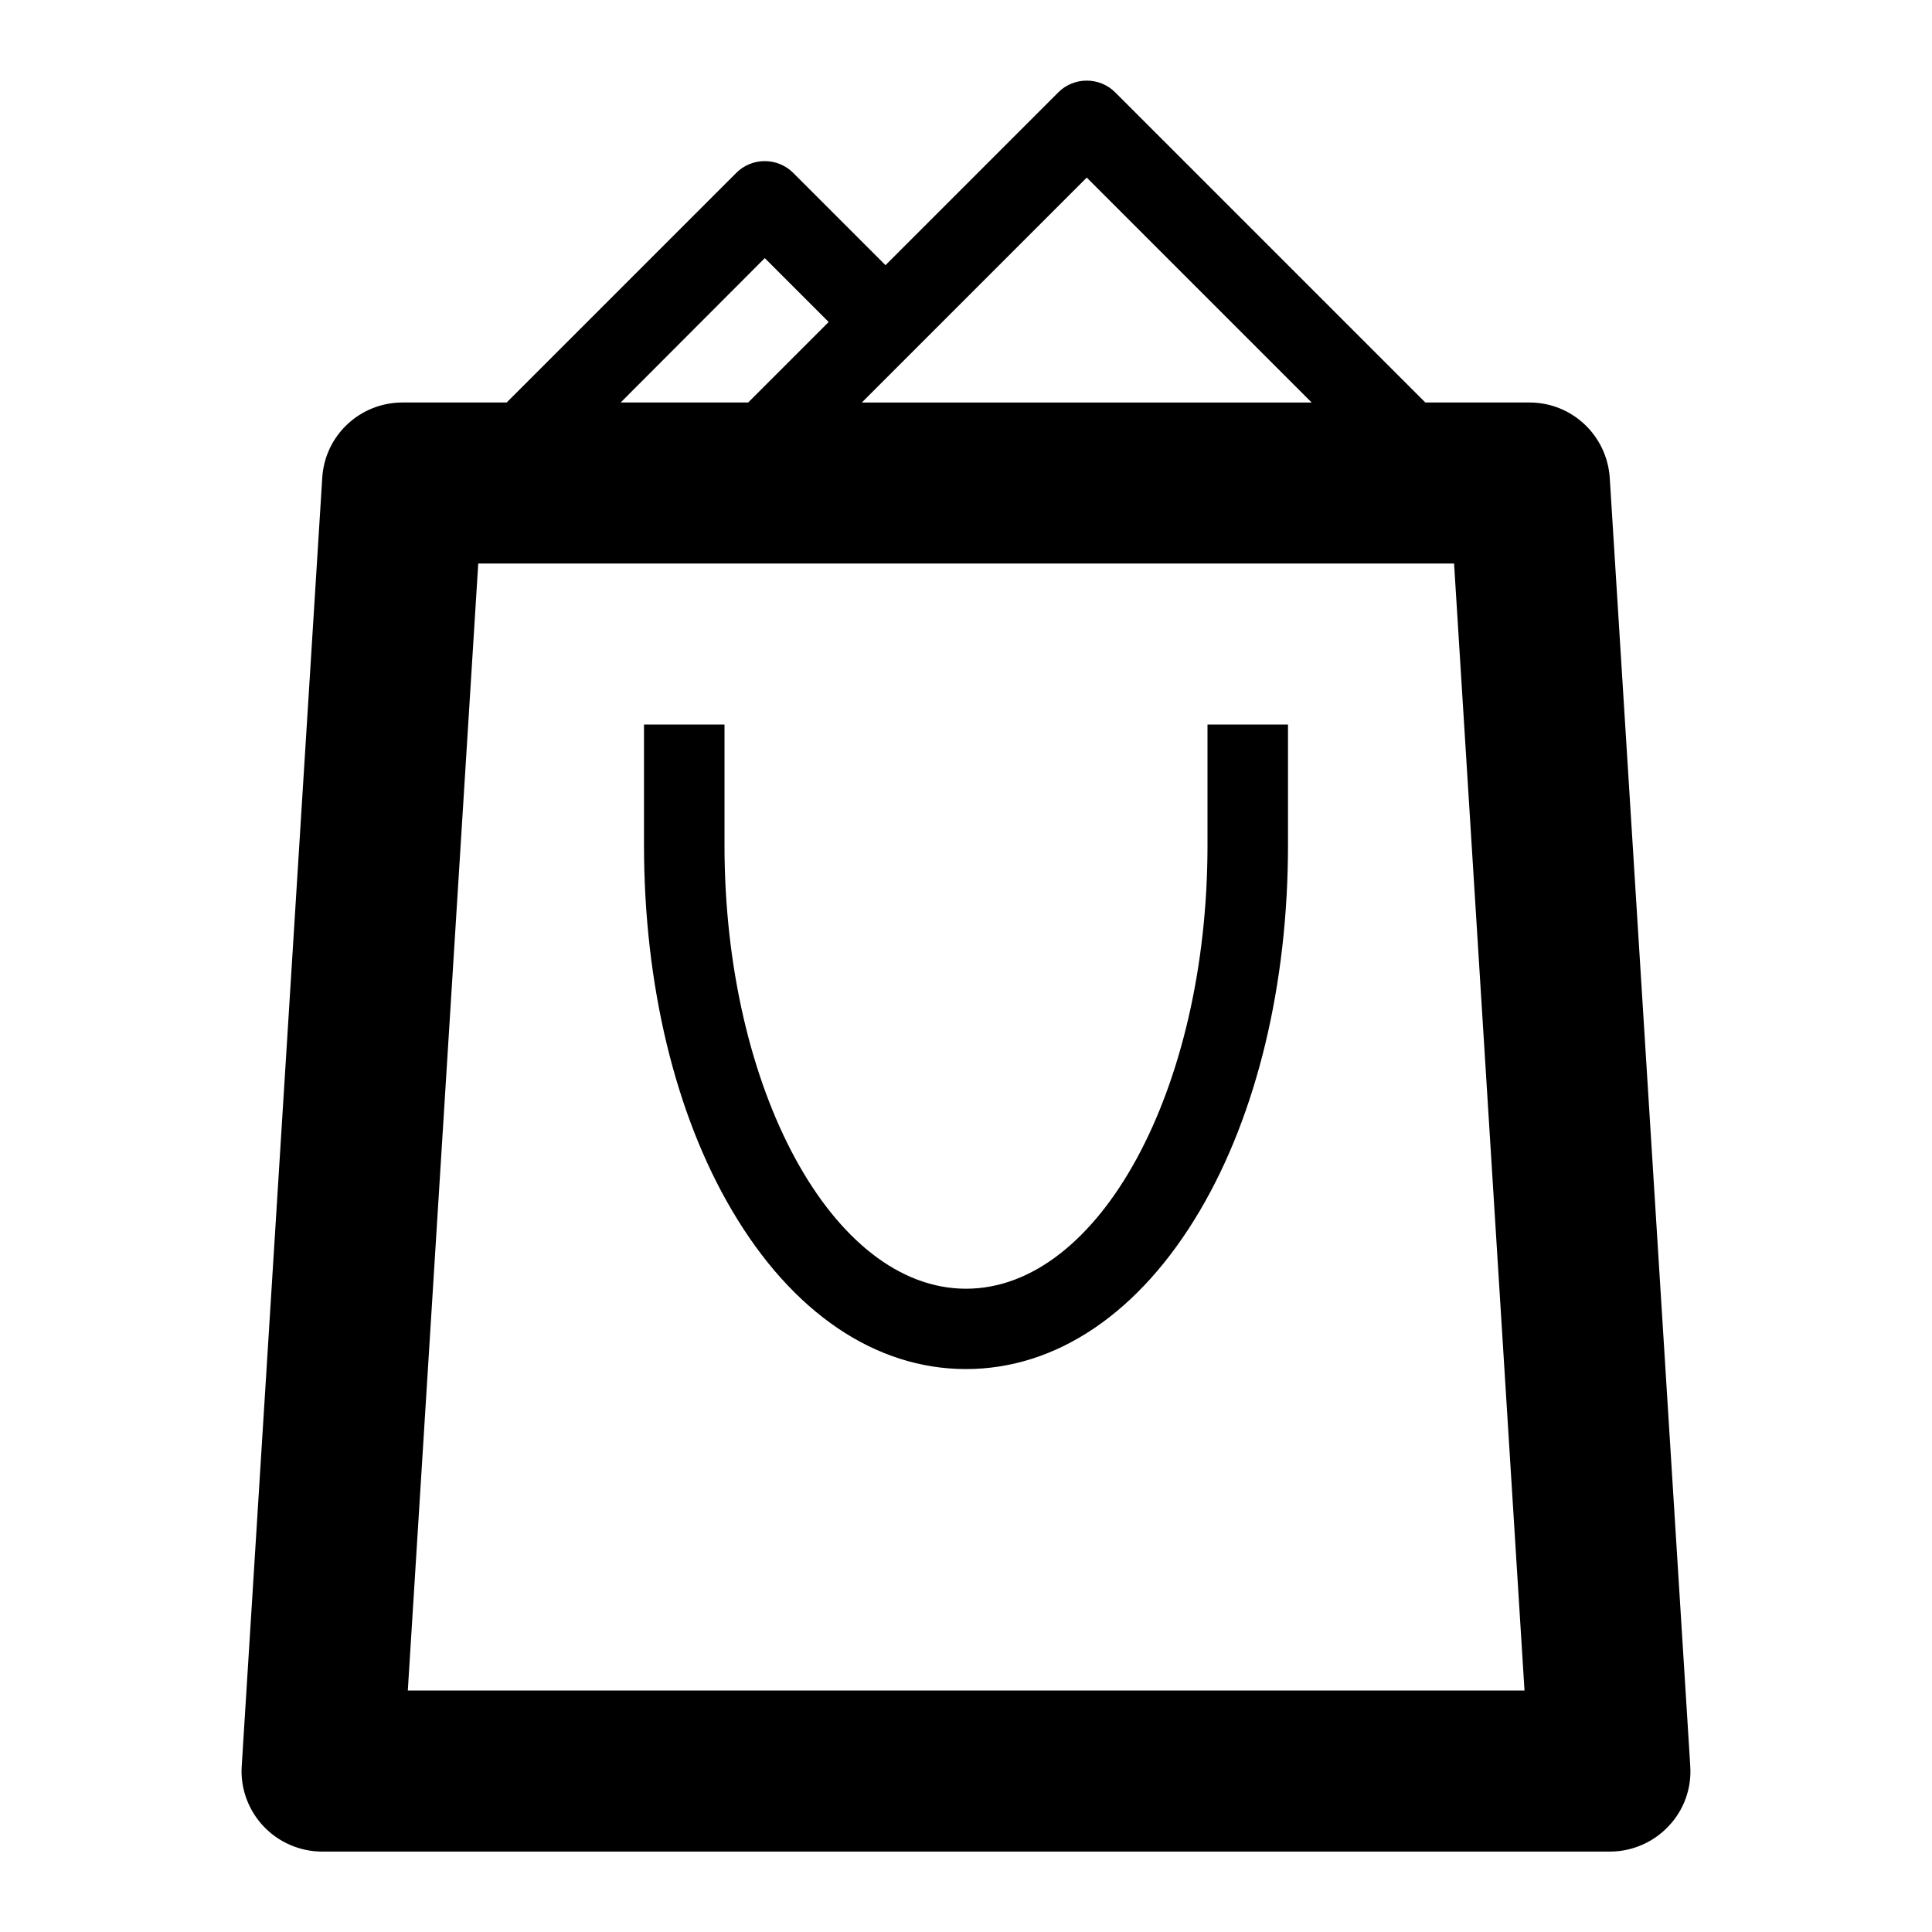 <!-- Generated by IcoMoon.io -->
<svg version="1.1" xmlns="http://www.w3.org/2000/svg" width="24" height="24" viewBox="0 0 24 24">
<path d="M20.997 21.938l-1-16c-0.034-0.528-0.469-0.938-0.997-0.938h-1.294l-3.853-3.853c-0.194-0.194-0.513-0.194-0.706 0l-2.147 2.147-1.147-1.147c-0.194-0.194-0.513-0.194-0.706 0l-2.853 2.853h-1.294c-0.528 0-0.966 0.409-0.997 0.938l-1 16c-0.019 0.275 0.081 0.547 0.269 0.747s0.453 0.316 0.728 0.316h16c0.275 0 0.541-0.116 0.728-0.316 0.191-0.2 0.288-0.472 0.269-0.747zM13.5 2.206l2.794 2.794h-5.588l2.794-2.794zM9.5 3.206l0.794 0.794-1 1h-1.584l1.791-1.794zM5.066 21l0.875-14h12.122l0.875 14h-13.872z"></path>
<path d="M15 10.5c0 3.038-1.347 5.509-3 5.509s-3-2.472-3-5.509v-1.5h-1v1.5c0 1.728 0.387 3.341 1.094 4.538 0.747 1.269 1.781 1.969 2.906 1.969s2.159-0.7 2.906-1.969c0.706-1.197 1.094-2.809 1.094-4.538v-1.5h-1v1.5z"></path>
</svg>
